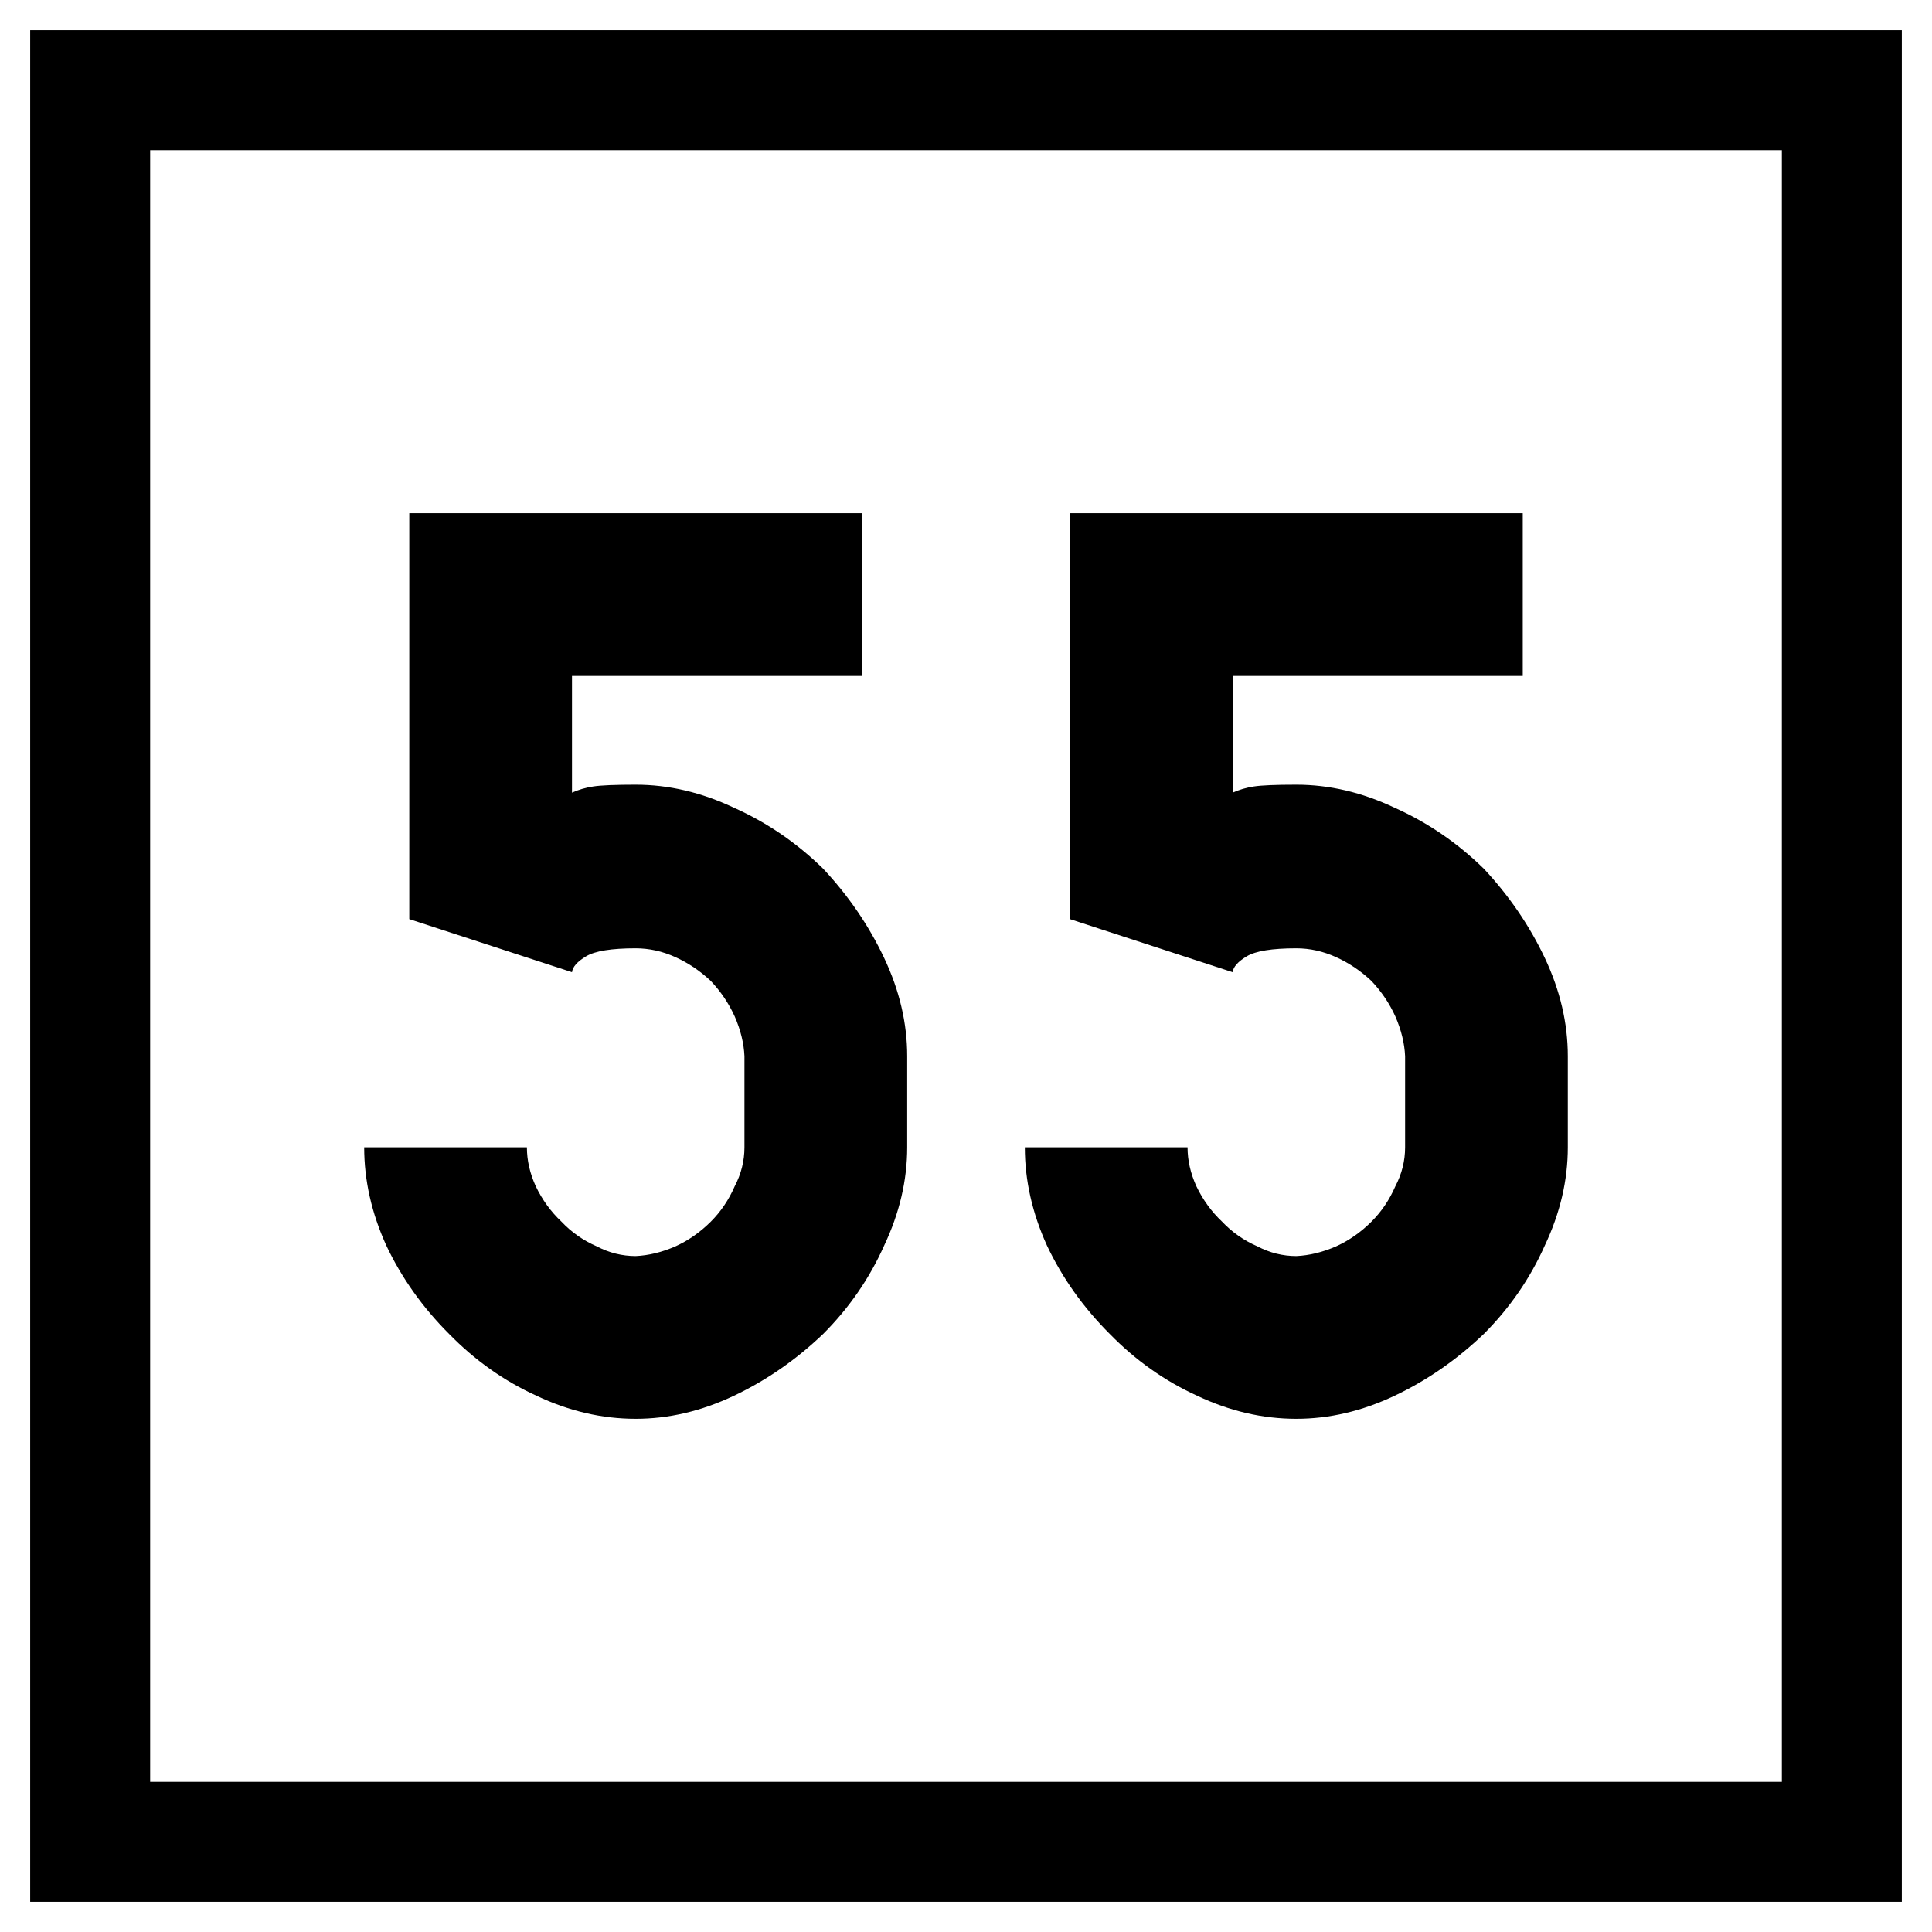 <svg xmlns="http://www.w3.org/2000/svg" width="64" height="64"><path d="M-42.268-5.158h64v64h-64z" style="fill:#fff;fill-opacity:1;fill-rule:nonzero;stroke:none;stroke-width:.637" transform="translate(42.268 5.158)"/><path d="M-39.281-2.171h58.026v58.026h-58.026z" style="fill:none;stroke:#000;stroke-width:3.974;stroke-miterlimit:4;stroke-dasharray:none;stroke-opacity:1" transform="translate(42.268 5.158)"/><g style="font-style:normal;font-variant:normal;font-weight:400;font-stretch:normal;font-size:30px;line-height:1.25;font-family:Roboto;font-variant-ligatures:normal;font-variant-caps:normal;font-variant-numeric:normal;font-feature-settings:normal;text-align:start;letter-spacing:0;word-spacing:0;writing-mode:lr-tb;text-anchor:start;fill:#000;fill-opacity:1;stroke:none;stroke-width:3.75"><path d="M128.79 30.836q-1.026 0-1.407.059-.38.058-.703.205v-3.867h9.61v-5.391h-15v13.447l5.39 1.758q.03-.264.469-.527.44-.264 1.64-.264.674 0 1.319.293t1.172.79q.498.528.79 1.173.294.674.323 1.318v3.018q0 .674-.322 1.289-.293.674-.791 1.172-.528.527-1.172.82-.674.293-1.318.322-.674 0-1.29-.322-.673-.293-1.171-.82-.528-.498-.85-1.172-.293-.645-.293-1.29h-5.39q0 1.641.732 3.253.762 1.611 2.08 2.93 1.289 1.318 2.9 2.05 1.612.762 3.282.762 1.64 0 3.251-.762 1.612-.762 2.96-2.05 1.289-1.29 2.021-2.93.762-1.612.762-3.252V39.83q0-1.64-.762-3.252T135 33.619q-1.318-1.289-2.959-2.021-1.61-.762-3.251-.762m21.884 0q-1.025 0-1.406.059-.38.058-.703.205v-3.867h9.61v-5.391h-15v13.447l5.39 1.758q.03-.264.469-.527.44-.264 1.64-.264.674 0 1.319.293t1.172.79q.498.528.79 1.173.294.674.323 1.318v3.018q0 .674-.322 1.289-.293.674-.791 1.172-.528.527-1.172.82-.674.293-1.319.322-.674 0-1.289-.322-.674-.293-1.172-.82-.527-.498-.85-1.172-.292-.645-.292-1.29h-5.39q0 1.641.732 3.253.761 1.611 2.08 2.93 1.289 1.318 2.9 2.05 1.611.762 3.281.762 1.64 0 3.252-.762t2.96-2.05q1.288-1.29 2.02-2.93.762-1.612.762-3.252V39.83q0-1.64-.761-3.252-.762-1.611-2.022-2.959-1.318-1.289-2.959-2.021-1.611-.762-3.252-.762" aria-label="55" style="font-style:normal;font-variant:normal;font-weight:400;font-stretch:normal;font-family:PoliceSNCF;stroke-width:3.75" transform="translate(-107.732 -4.842)"/></g></svg>